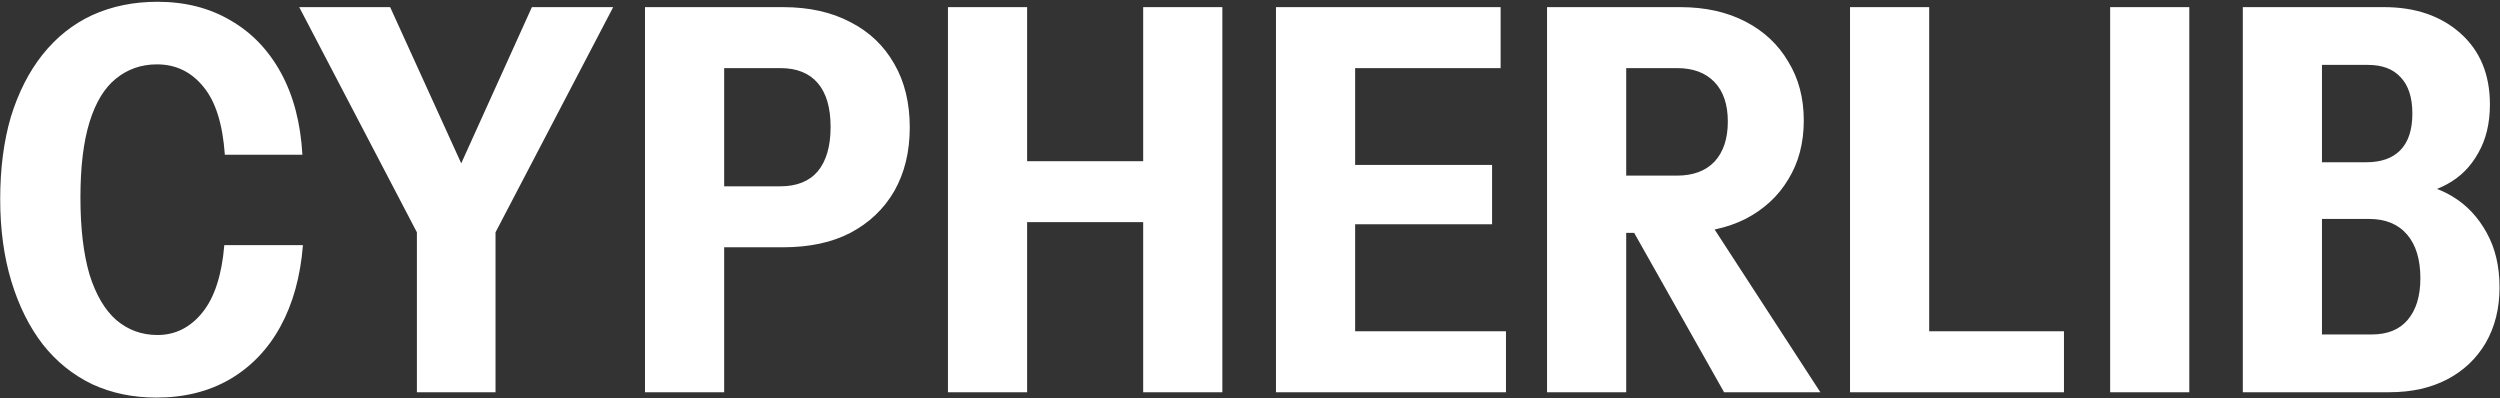 <svg width="1262" height="201" viewBox="0 0 1262 201" fill="none" xmlns="http://www.w3.org/2000/svg">
<rect x="0" y="0" width="1262" height="201" fill="#333333" stroke="none"/>
<path d="M78.94 200.7C67.06 200.7 56.26 198.45 46.54 193.95C36.82 189.27 28.54 182.61 21.7 173.97C14.86 165.15 9.55 154.53 5.77 142.11C1.99 129.69 0.1 115.83 0.1 100.53C0.1 85.05 1.9 71.19 5.5 58.95C9.28 46.71 14.59 36.27 21.43 27.63C28.45 18.81 36.82 12.15 46.54 7.65C56.44 3.15 67.42 0.9 79.48 0.9C93.52 0.9 105.85 4.05 116.47 10.35C127.09 16.47 135.55 25.29 141.85 36.81C148.15 48.33 151.75 62.1 152.65 78.12H113.5C112.42 62.64 108.82 51.21 102.7 43.83C96.58 36.27 88.75 32.49 79.21 32.49C71.29 32.49 64.36 34.92 58.42 39.78C52.66 44.46 48.25 51.75 45.19 61.65C42.13 71.55 40.6 84.24 40.6 99.72C40.6 115.2 42.13 128.16 45.19 138.6C48.43 148.86 52.93 156.51 58.69 161.55C64.63 166.59 71.56 169.11 79.48 169.11C88.48 169.11 96.04 165.33 102.16 157.77C108.28 150.21 111.97 138.87 113.23 123.75H152.92C151.66 139.59 147.88 153.27 141.58 164.79C135.28 176.31 126.73 185.22 115.93 191.52C105.31 197.64 92.98 200.7 78.94 200.7ZM210.451 198V117.27L151.051 3.6H196.951L243.391 105.66H222.331L268.501 3.6H309.541L250.141 117.27V198H210.451ZM325.598 198V3.6H395.258C408.398 3.6 419.738 6.12 429.278 11.16C438.818 16.02 446.198 23.04 451.418 32.22C456.638 41.22 459.248 51.93 459.248 64.35C459.248 76.59 456.638 87.3 451.418 96.48C446.198 105.48 438.818 112.5 429.278 117.54C419.918 122.4 408.578 124.83 395.258 124.83H356.918V94.05H393.908C402.188 94.05 408.488 91.53 412.808 86.49C417.128 81.27 419.288 73.8 419.288 64.08C419.288 54.36 417.128 46.98 412.808 41.94C408.488 36.9 402.188 34.38 393.908 34.38H365.558V198H325.598ZM478.527 198V3.6H518.487V198H478.527ZM577.077 198V3.6H617.037V198H577.077ZM497.967 81.36H595.977V112.14H497.967V81.36ZM644.113 198V3.6H684.073V198H644.113ZM663.553 198V167.22H760.213V198H663.553ZM663.553 113.22V83.25H753.193V113.22H663.553ZM663.553 34.38V3.6H757.513V34.38H663.553ZM780.946 198V3.6H848.176C860.776 3.6 871.756 6.03 881.116 10.89C890.476 15.75 897.676 22.5 902.716 31.14C907.936 39.6 910.546 49.5 910.546 60.84C910.546 72.18 907.936 82.08 902.716 90.54C897.676 99 890.476 105.66 881.116 110.52C871.756 115.2 860.776 117.54 848.176 117.54H812.266V88.65H846.556C854.656 88.65 860.956 86.31 865.456 81.63C869.956 76.77 872.206 70.02 872.206 61.38C872.206 52.74 869.956 46.08 865.456 41.4C860.956 36.72 854.656 34.38 846.556 34.38H820.906V198H780.946ZM870.316 198L813.346 97.02H853.306L918.916 198H870.316ZM933.889 198V3.6H973.849V198H933.889ZM953.329 198V167.22H1041.89V198H953.329ZM1065.2 198V3.6H1105.16V198H1065.2ZM1164.57 198V168.84H1197.24C1205.16 168.84 1211.19 166.41 1215.33 161.55C1219.65 156.51 1221.81 149.49 1221.81 140.49C1221.81 130.95 1219.56 123.57 1215.06 118.35C1210.56 113.13 1204.17 110.52 1195.89 110.52H1164.57V81.9H1194.54C1201.92 81.9 1207.59 79.92 1211.55 75.96C1215.69 71.82 1217.76 65.61 1217.76 57.33C1217.76 49.23 1215.78 43.11 1211.82 38.97C1208.04 34.83 1202.55 32.76 1195.35 32.76H1164.57V3.6H1203.45C1219.29 3.6 1232.16 8.01 1242.06 16.83C1251.96 25.65 1256.91 37.62 1256.91 52.74C1256.91 62.28 1254.93 70.47 1250.97 77.31C1247.19 84.15 1241.97 89.37 1235.31 92.97C1228.83 96.57 1221.63 98.37 1213.71 98.37L1214.52 92.7C1223.16 92.7 1230.99 94.86 1238.01 99.18C1245.21 103.5 1250.97 109.62 1255.29 117.54C1259.61 125.28 1261.77 134.46 1261.77 145.08C1261.77 155.7 1259.43 165.06 1254.75 173.16C1250.07 181.08 1243.59 187.2 1235.31 191.52C1227.03 195.84 1217.31 198 1206.15 198H1164.57ZM1132.17 198V3.6H1172.13V198H1132.17Z" fill="white"/>
</svg>
